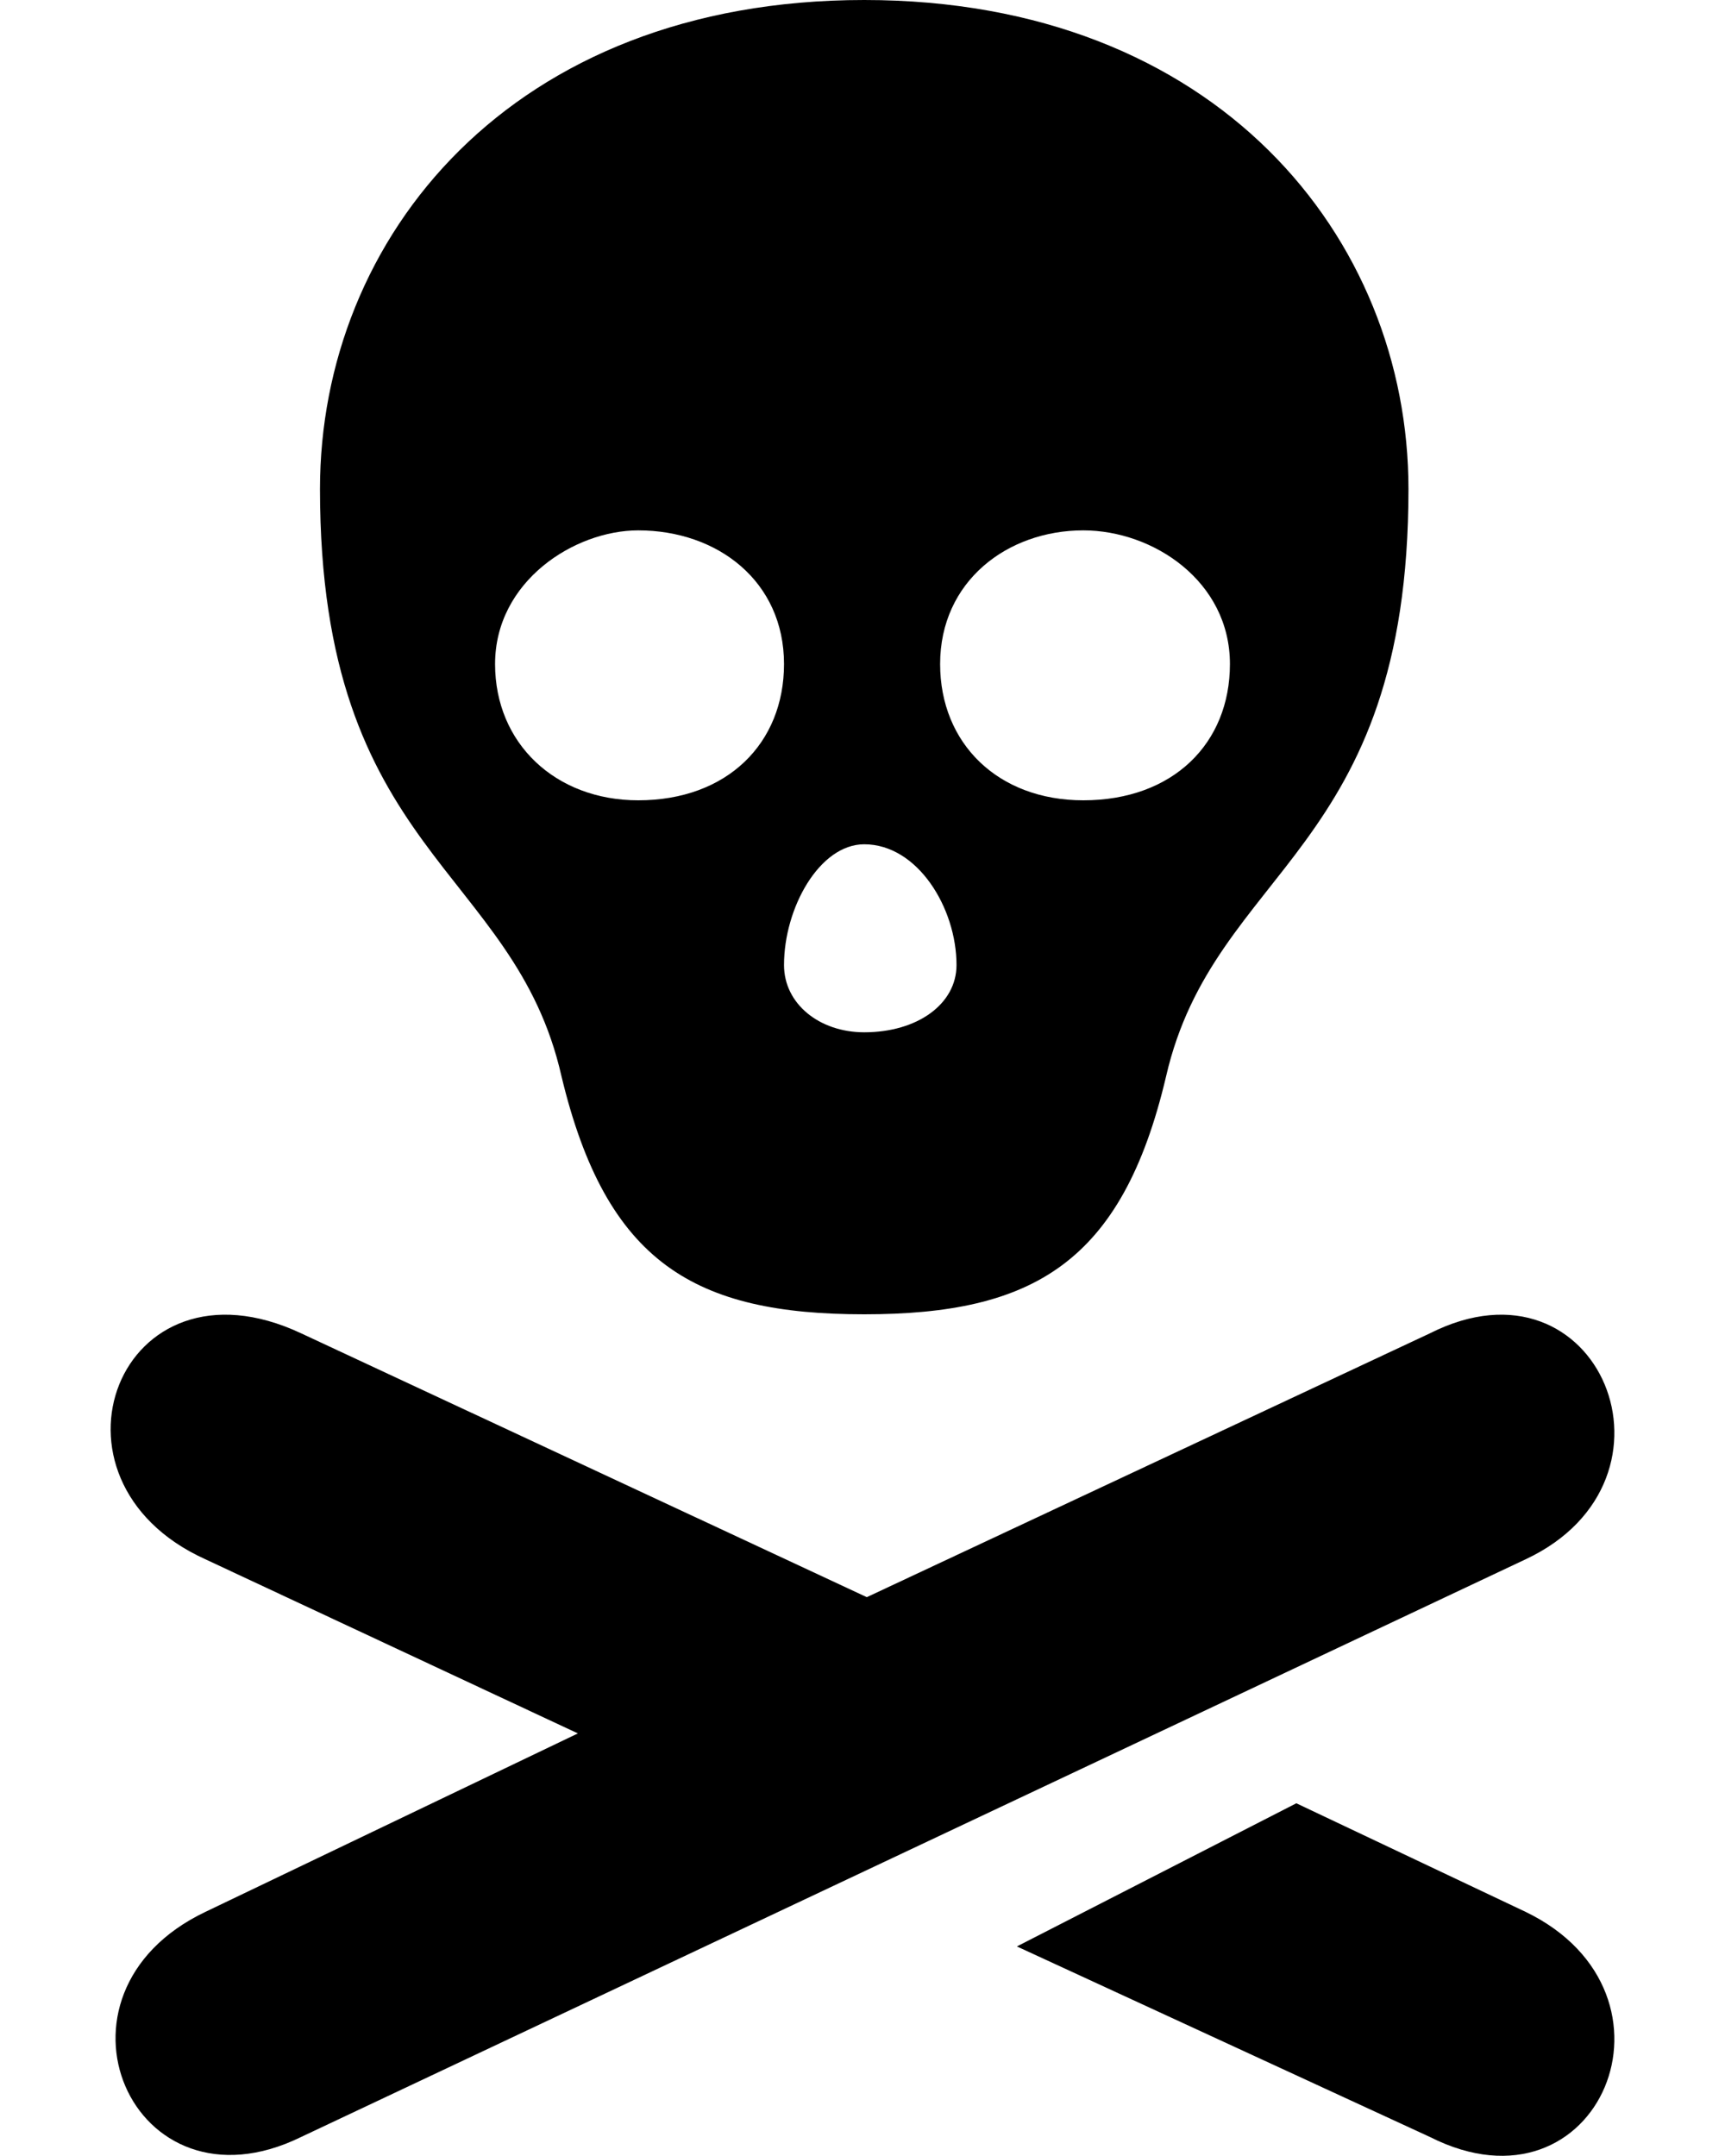 <svg xmlns="http://www.w3.org/2000/svg" width="200" height="250" viewBox="0 0 200 250"><path d="M100.2 0C141.1 0 163.3 27.6 163.3 56.7 163.3 99 140.8 100.5 135.2 124.8 130.1 146.5 119.7 152.4 100.2 152.4 80.6 152.4 70.3 146.5 65.1 124.8 59.6 100.5 37.1 99 37.1 56.7 37.1 27.6 59.2 0 100.2 0zM100.2 97.9C95 97.9 90.9 105.3 90.9 111.9 90.9 116.4 95 119.7 100.2 119.7 106.4 119.7 110.9 116.4 110.9 111.9 110.9 105.3 106.4 97.9 100.2 97.9zM74 61.5C66.6 61.5 57.4 67.4 57.4 77 57.4 86.2 64.4 92.8 74 92.8 84.3 92.8 90.9 86.2 90.9 77 90.9 67.4 83.2 61.5 74 61.5zM125.6 61.5C116.8 61.5 109 67.4 109 77 109 86.2 115.7 92.8 125.6 92.8 136 92.8 142.6 86.2 142.6 77 142.6 67.4 133.7 61.5 125.6 61.5z"/><path d="M34.9 247.8C15.3 257.4 3.9 231.2 23.8 221.7L67 201 23.8 180.8C3.5 171.6 13.8 144.7 34.9 154.6L100.5 185.2 165.8 154.6C185.4 144.7 196.5 171.6 176.9 180.8L34.9 247.8z"/><path d="M117.9 225.7L150.3 209.1 176.9 221.7C196.5 231.2 185.4 257.7 165.8 247.8z"/></svg>
